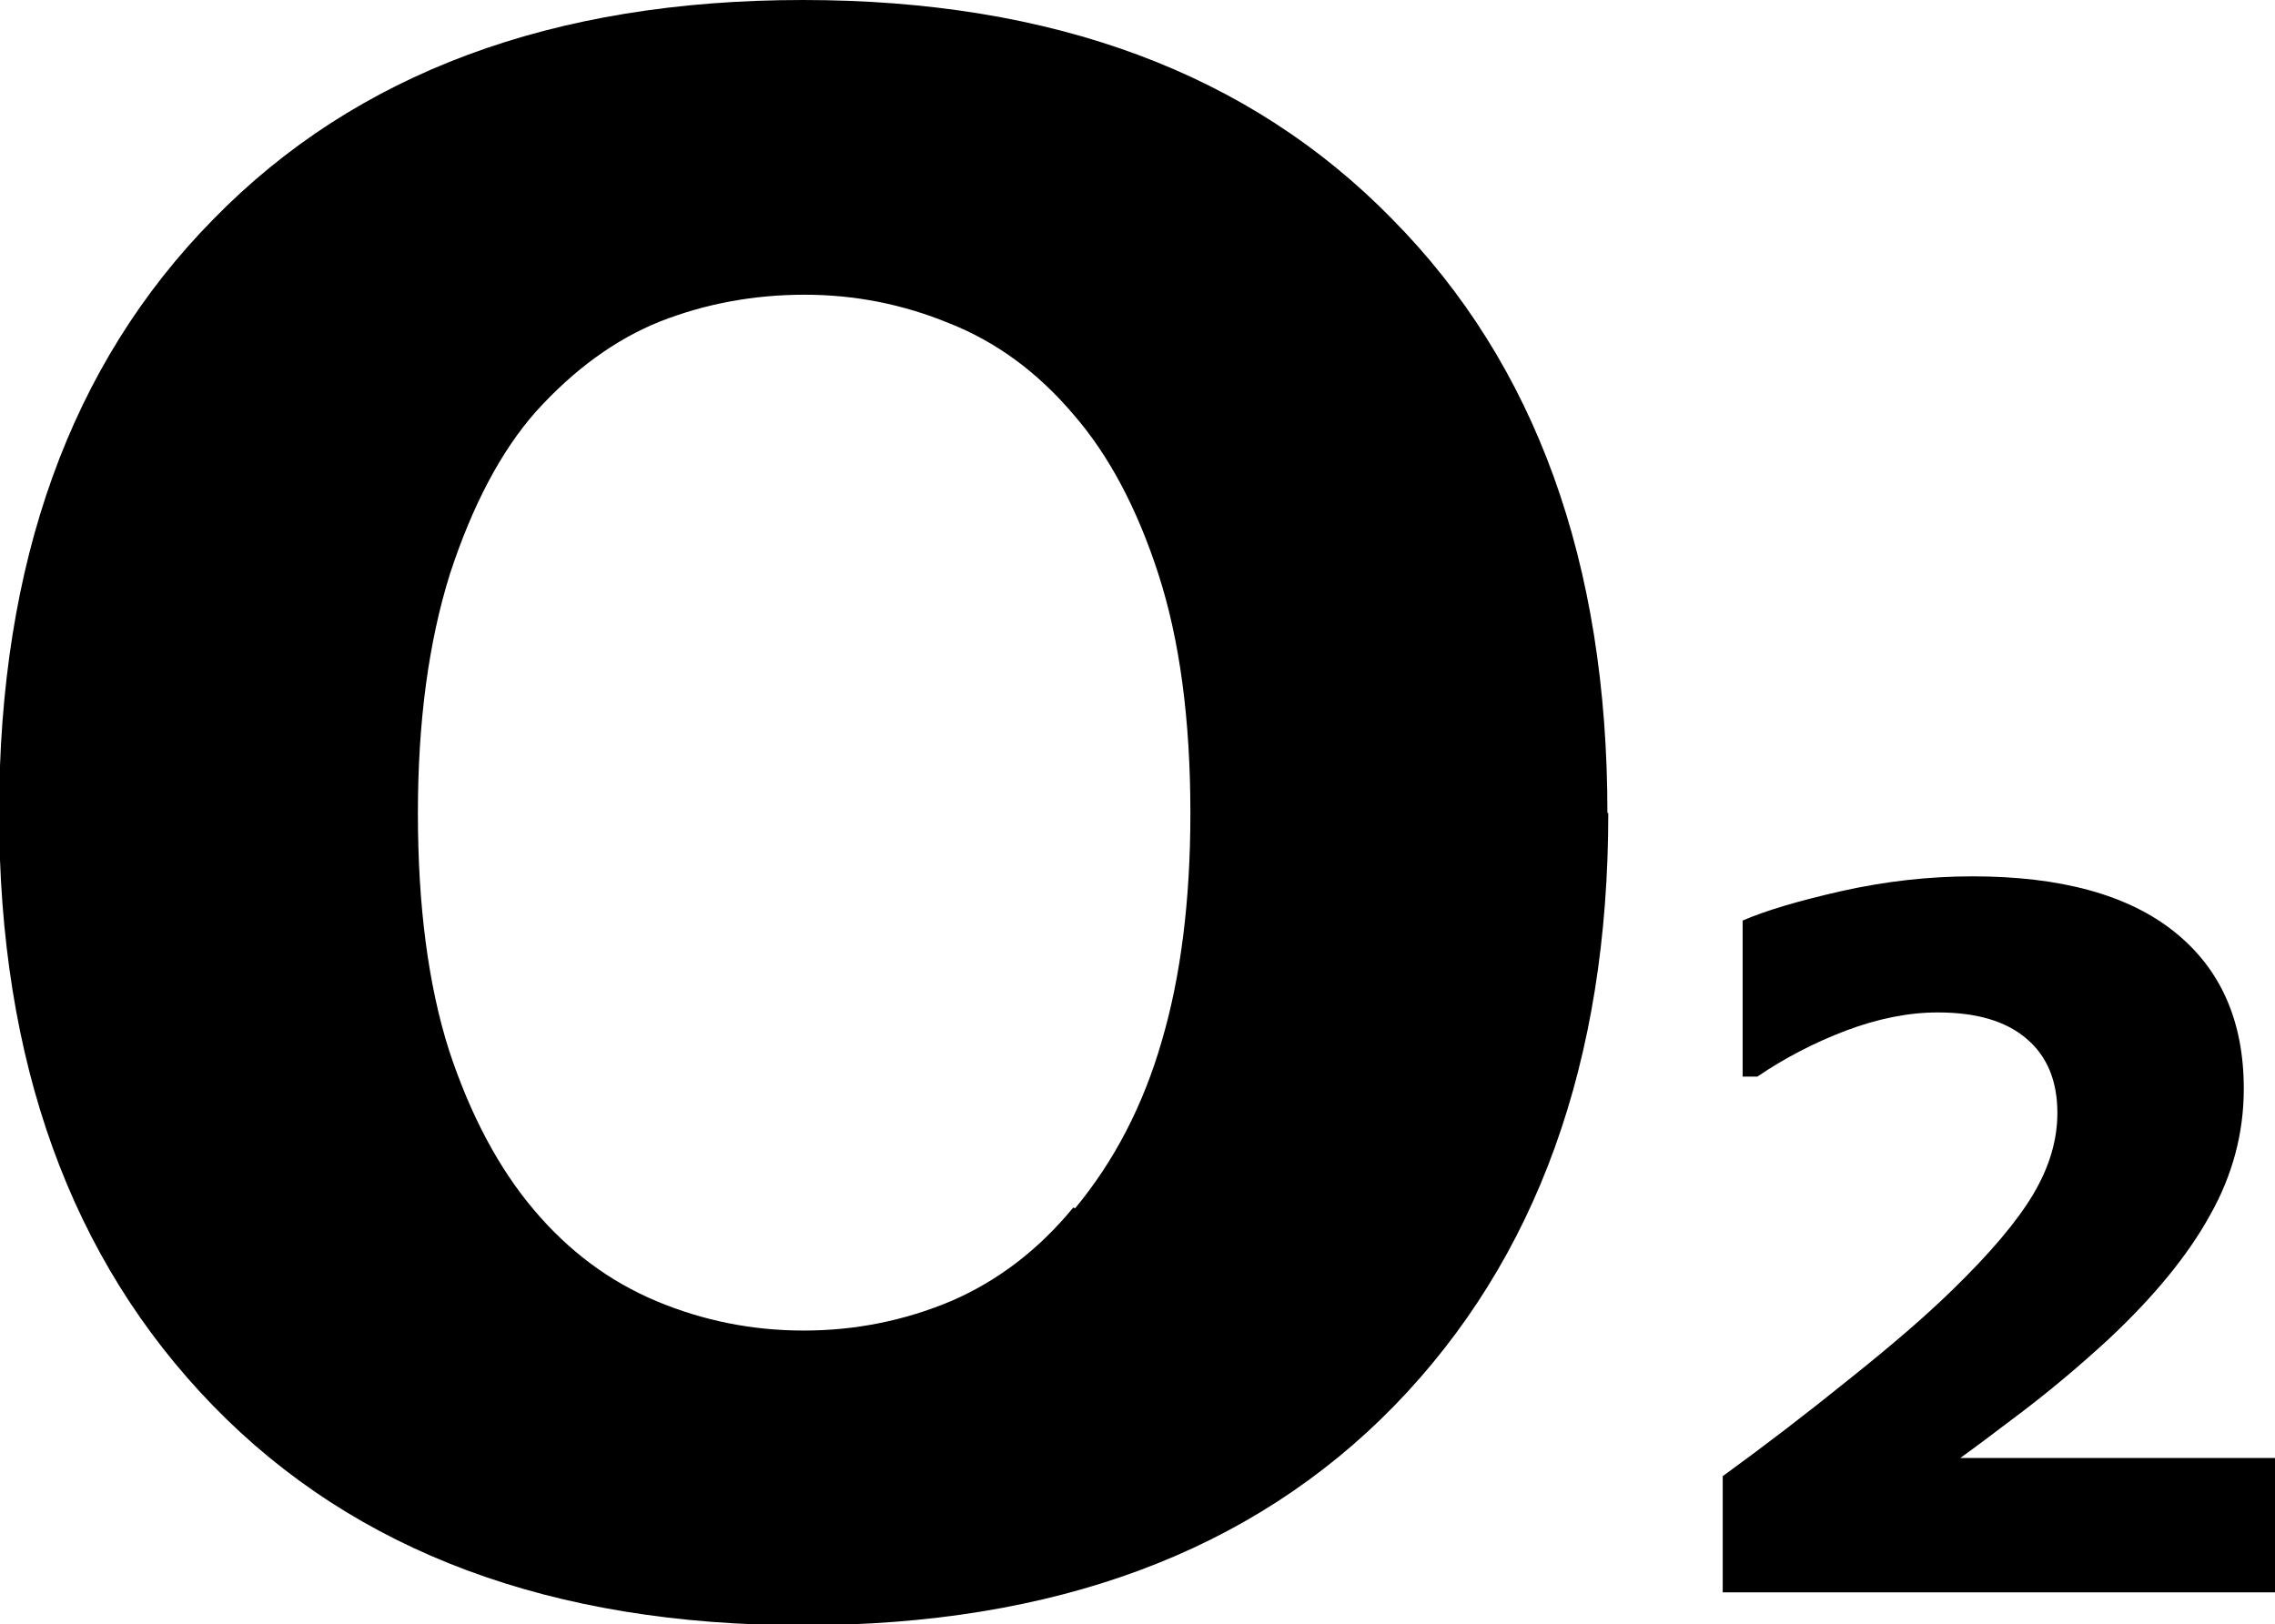 <?xml version="1.0" encoding="UTF-8" standalone="no"?>
<!-- Created with Inkscape (http://www.inkscape.org/) -->

<svg
   width="2.624mm"
   height="1.874mm"
   viewBox="0 0 2.624 1.874"
   version="1.1"
   id="svg5"
   inkscape:version="1.1.2 (b8e25be8, 2022-02-05)"
   sodipodi:docname="h2o2.svg"
   xmlns:inkscape="http://www.inkscape.org/namespaces/inkscape"
   xmlns:sodipodi="http://sodipodi.sourceforge.net/DTD/sodipodi-0.dtd"
   xmlns="http://www.w3.org/2000/svg"
   xmlns:svg="http://www.w3.org/2000/svg">
  <sodipodi:namedview
     id="namedview7"
     pagecolor="#505050"
     bordercolor="#eeeeee"
     borderopacity="1"
     inkscape:pageshadow="0"
     inkscape:pageopacity="0"
     inkscape:pagecheckerboard="0"
     inkscape:document-units="px"
     showgrid="false"
     showguides="false"
     fit-margin-top="0"
     fit-margin-left="0"
     fit-margin-right="0"
     fit-margin-bottom="0"
     inkscape:zoom="24.261087"
     inkscape:cx="3.8951263"
     inkscape:cy="1.4426394"
     inkscape:window-width="1440"
     inkscape:window-height="900"
     inkscape:window-x="0"
     inkscape:window-y="0"
     inkscape:window-maximized="0"
     inkscape:current-layer="layer1" />
  <defs
     id="defs2" />
  <g
     inkscape:label="Layer 1"
     inkscape:groupmode="layer"
     id="layer1"
     transform="translate(-32.252,-80.28)">
    <g
       id="g4309">
      <path
         d="M 34.876,82.117 H 34.239 V 81.983 q 0.073,-0.053 0.146,-0.112 0.074,-0.059 0.118,-0.102 0.066,-0.064 0.094,-0.111 0.028,-0.047 0.028,-0.094 0,-0.056 -0.036,-0.086 -0.035,-0.03 -0.102,-0.03 -0.05,0 -0.106,0.021 -0.055,0.021 -0.102,0.053 h -0.017 v -0.18 q 0.039,-0.017 0.114,-0.034 0.076,-0.017 0.151,-0.017 0.153,0 0.233,0.064 0.08,0.064 0.08,0.181 0,0.077 -0.039,0.146 -0.038,0.069 -0.117,0.143 -0.05,0.046 -0.1,0.084 -0.05,0.038 -0.071,0.053 h 0.364 z"
         id="path3698"
         style="font-weight:bold;font-size:3.881px;line-height:1.25;font-family:'ヒラギノ丸ゴシック ProN';-inkscape-font-specification:'ヒラギノ丸ゴシック ProN Bold';stroke-width:0.076"
         inkscape:export-filename="/Users/idapple/Documents/Myfiles/2Quiz/h2o2.png"
         inkscape:export-xdpi="90"
         inkscape:export-ydpi="90" />
      <path
         d="m 34.107,81.218 q 0,0.43 -0.247,0.684 -0.247,0.253 -0.682,0.253 -0.434,0 -0.68,-0.253 -0.247,-0.254 -0.247,-0.684 0,-0.434 0.247,-0.685 0.247,-0.253 0.68,-0.253 0.433,0 0.68,0.253 0.248,0.251 0.248,0.685 z m -0.615,0.456 q 0.068,-0.082 0.1,-0.193 0.033,-0.112 0.033,-0.263 0,-0.162 -0.037,-0.276 -0.037,-0.114 -0.098,-0.184 -0.062,-0.073 -0.143,-0.105 -0.08,-0.033 -0.167,-0.033 -0.088,0 -0.167,0.031 -0.077,0.031 -0.143,0.104 -0.06,0.068 -0.099,0.187 -0.037,0.118 -0.037,0.276 0,0.161 0.036,0.274 0.037,0.112 0.098,0.184 0.06,0.071 0.141,0.105 0.081,0.034 0.17,0.034 0.089,0 0.17,-0.034 0.081,-0.035 0.141,-0.108 z"
         id="path3700"
         style="font-weight:bold;font-size:3.881px;line-height:1.25;font-family:'ヒラギノ丸ゴシック ProN';-inkscape-font-specification:'ヒラギノ丸ゴシック ProN Bold';stroke-width:0.169"
         inkscape:export-filename="/Users/idapple/Documents/Myfiles/2Quiz/h2o2.png"
         inkscape:export-xdpi="90"
         inkscape:export-ydpi="90" />
    </g>
  </g>
</svg>
